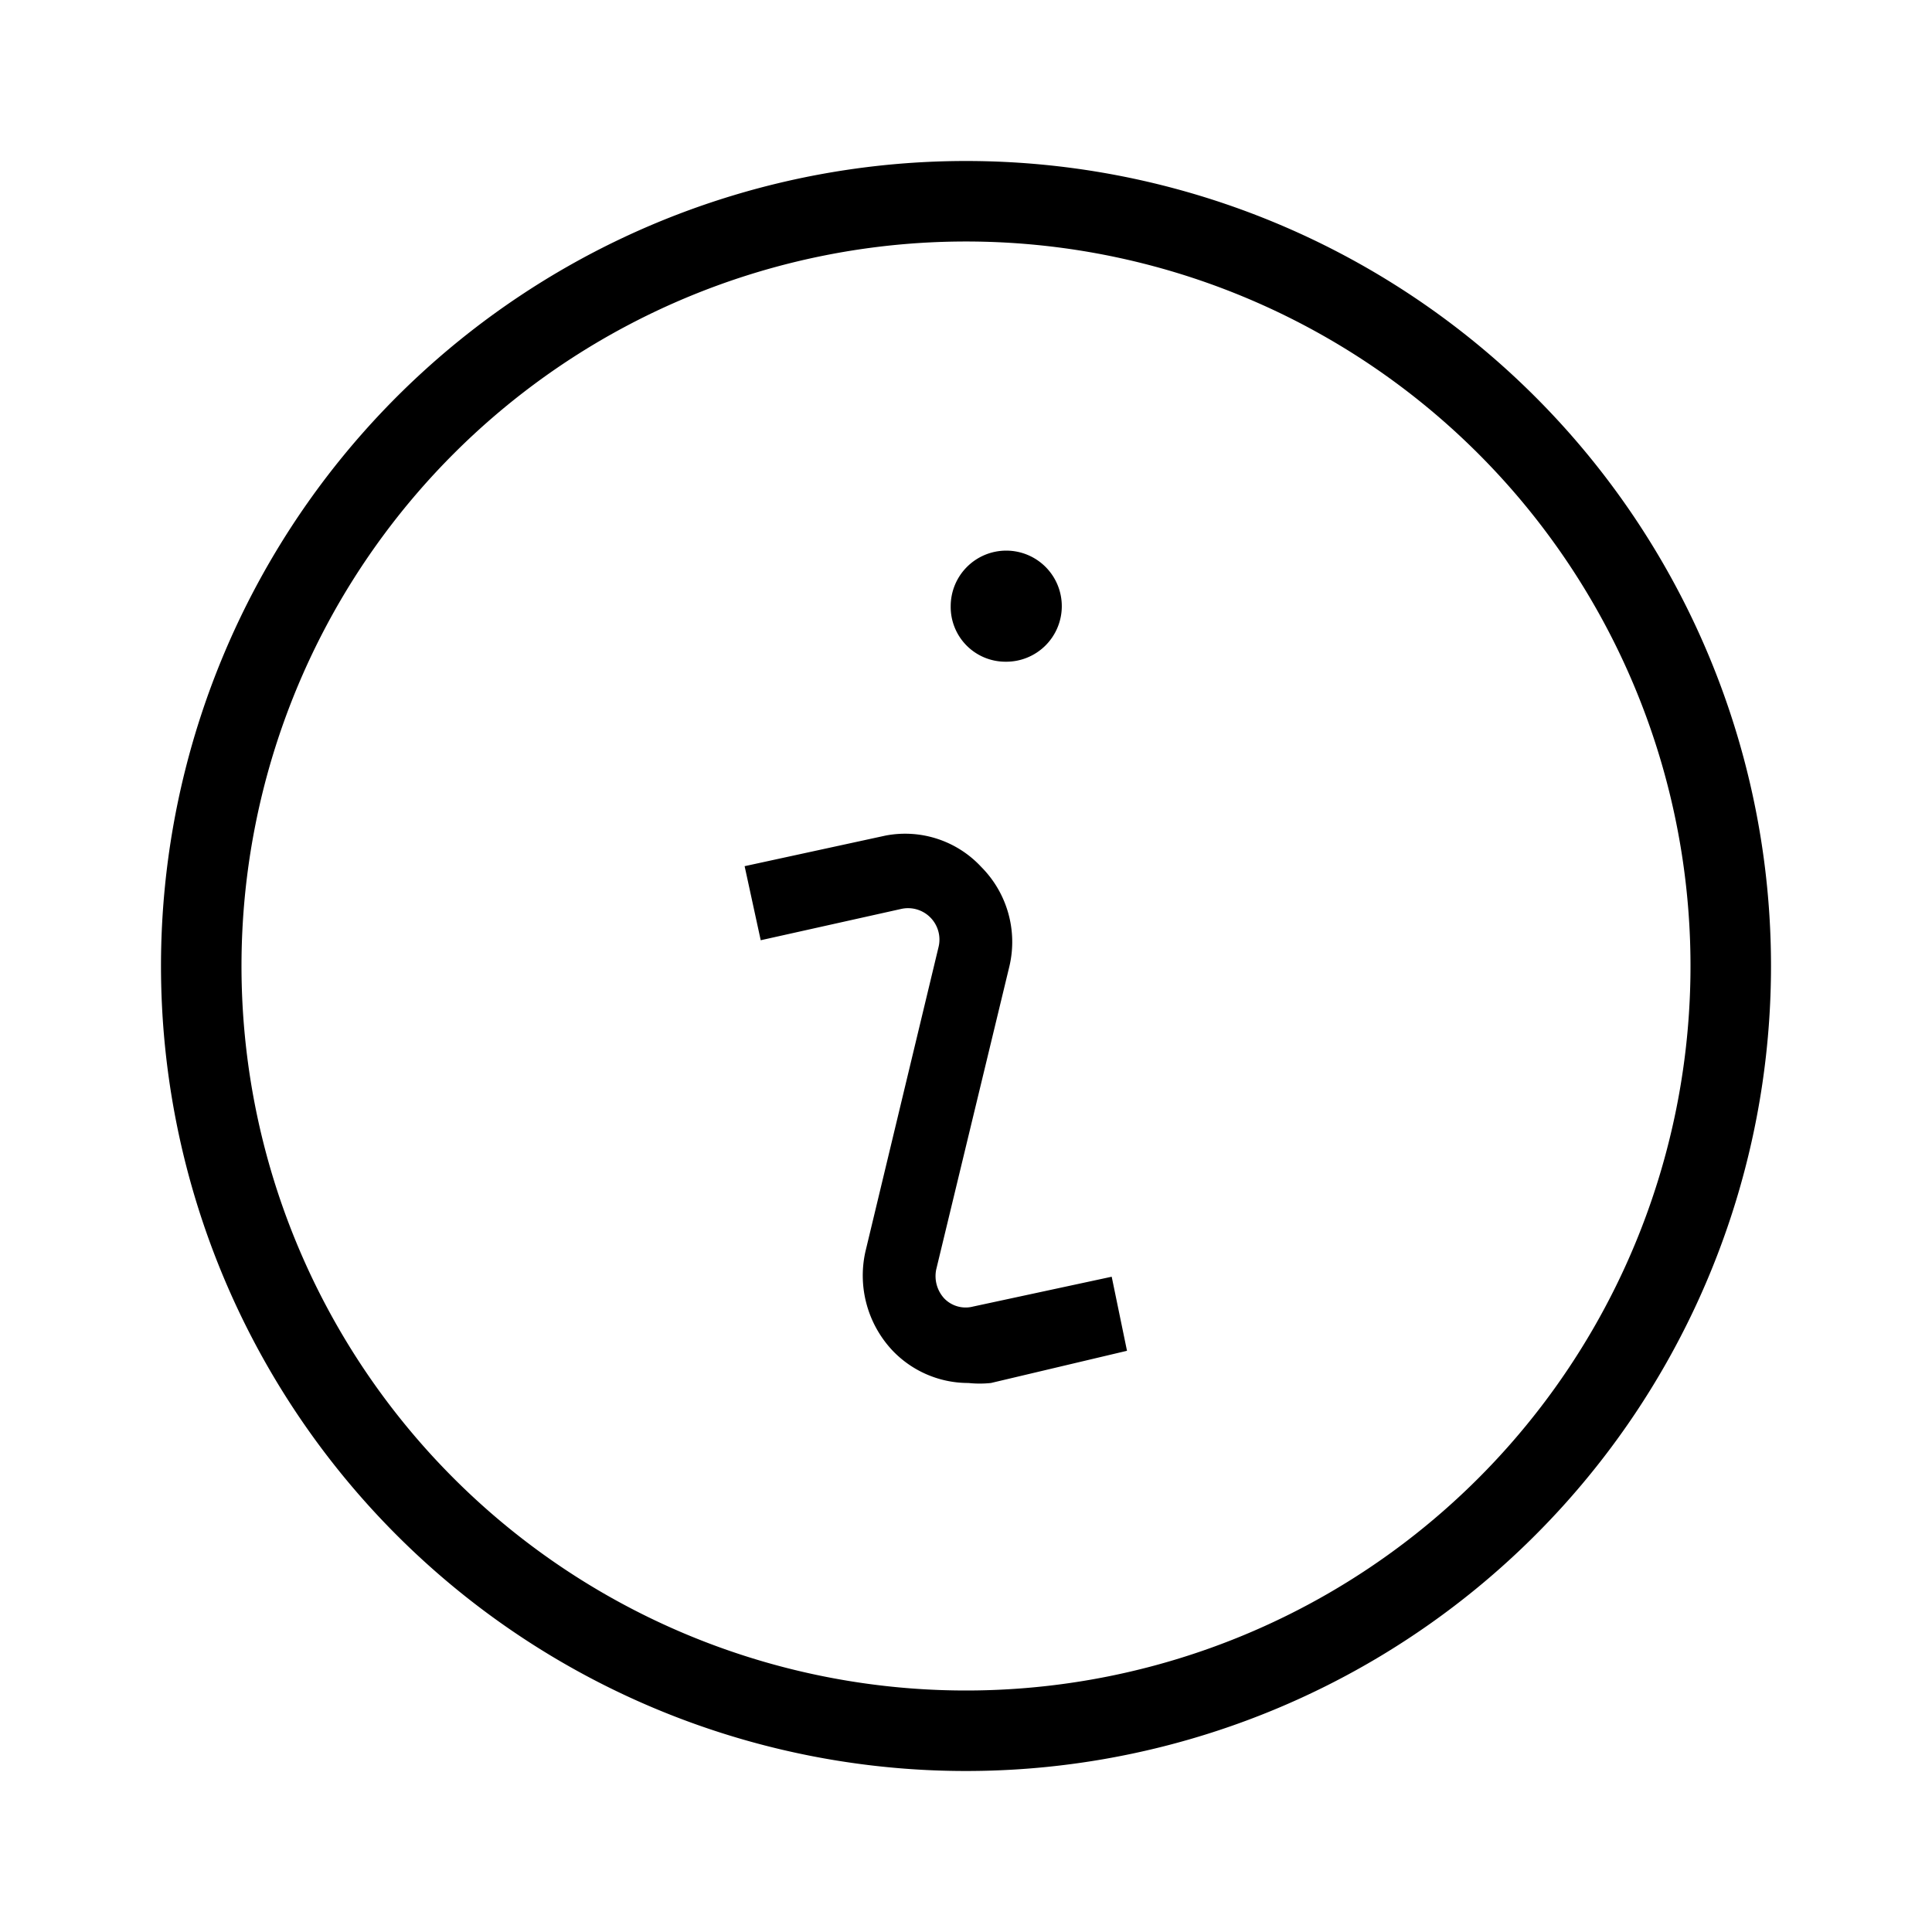 <svg id="Layer_1" data-name="Layer 1" xmlns="http://www.w3.org/2000/svg" viewBox="0 0 24 24"><title>iconoteka_info_italic__more__details__information_about_r_s</title><path d="M12.49,8.22a.69.69,0,1,0-.68-.69A.68.68,0,0,0,12.49,8.22ZM12,2A10,10,0,1,0,22,12,10,10,0,0,0,12,2Zm0,19a9,9,0,1,1,9-9A9,9,0,0,1,12,21Zm.09-4.77a.37.37,0,0,1-.36-.1.41.41,0,0,1-.1-.36L12.54,12a1.32,1.32,0,0,0-.35-1.23A1.29,1.29,0,0,0,11,10.38l-1.75.38.2.92,1.75-.39a.39.39,0,0,1,.46.47l-.91,3.79a1.36,1.36,0,0,0,.34,1.23,1.3,1.3,0,0,0,.94.4,1.33,1.33,0,0,0,.28,0L14,16.78l-.19-.92Z"/></svg>